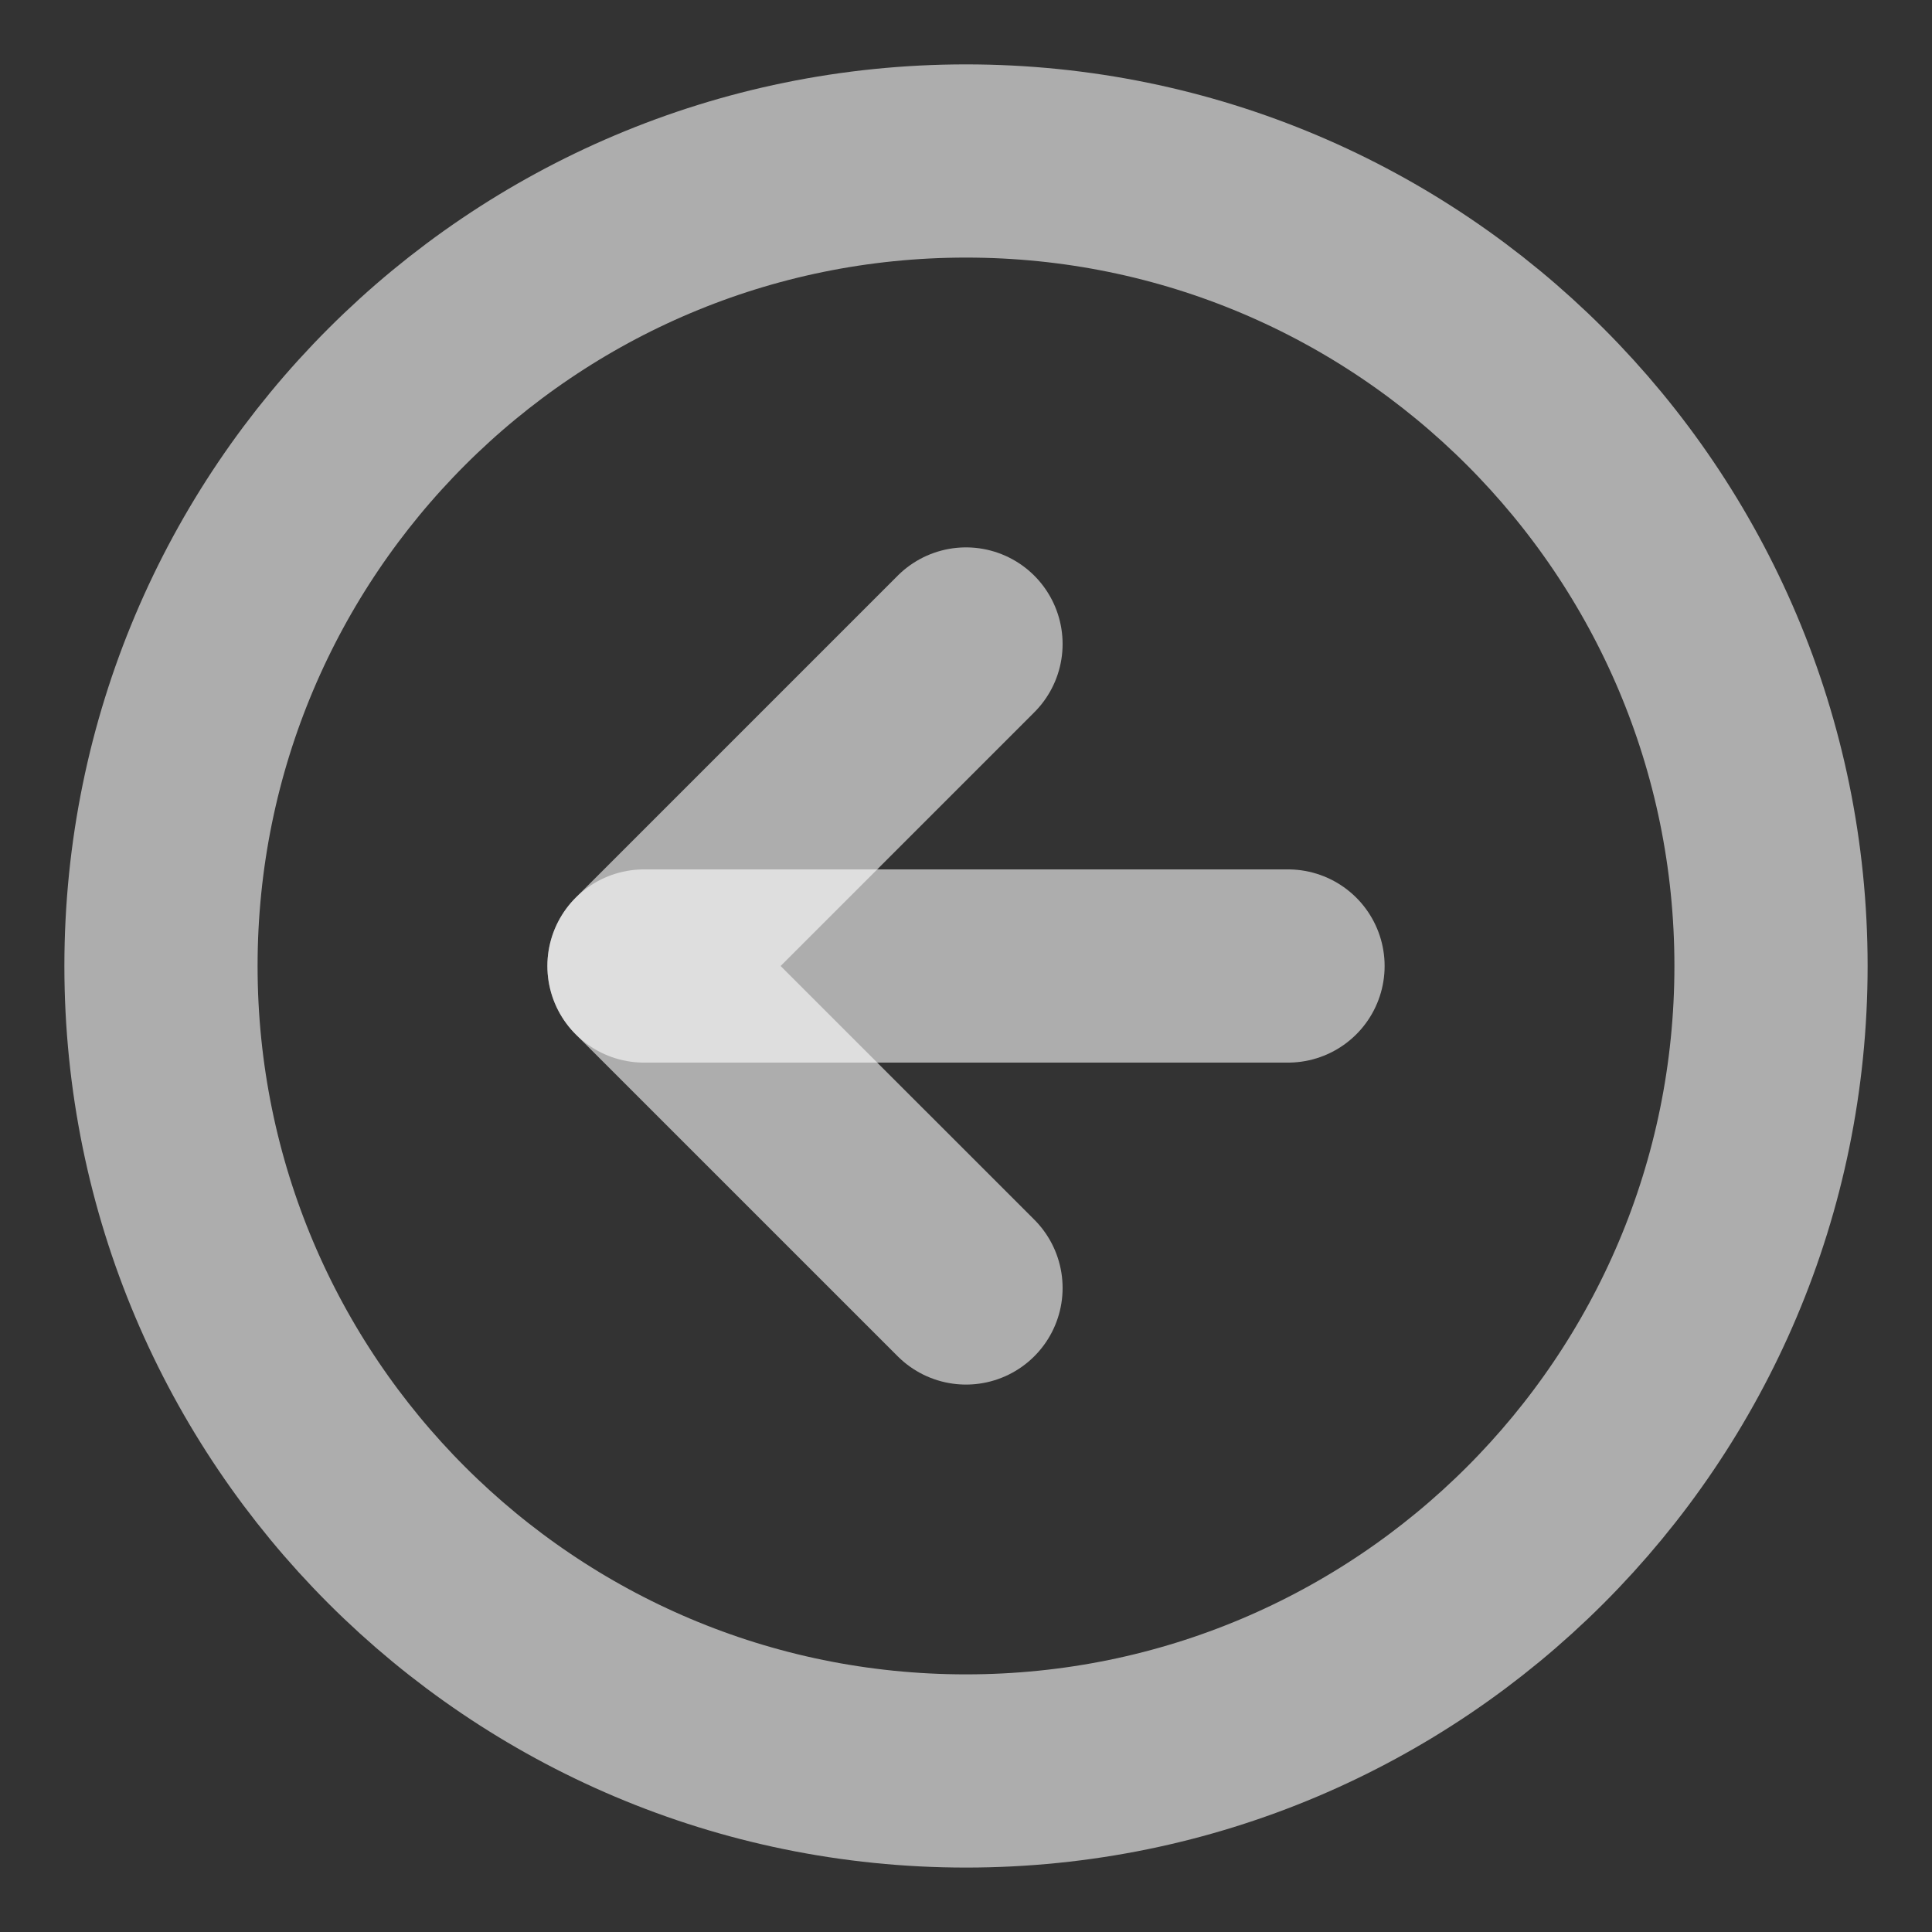 <svg width="40" height="40" viewBox="0 0 40 40" fill="none" xmlns="http://www.w3.org/2000/svg">
<rect x="0" y="0" width="40" height="40" fill="#333333" stroke="none"/>
<path d="M20 36.666C29.205 36.666 36.667 29.204 36.667 20C36.667 10.795 29.205 3.333 20 3.333C10.795 3.333 3.333 10.795 3.333 20C3.333 29.204 10.795 36.666 20 36.666Z" stroke="white" stroke-opacity="0.6" stroke-width="4" stroke-linecap="round" stroke-linejoin="round"/>
<path d="M20 13.333L13.333 20L20 26.666" stroke="white" stroke-opacity="0.6" stroke-width="4" stroke-linecap="round" stroke-linejoin="round"/>
<path d="M26.667 20H13.333" stroke="white" stroke-opacity="0.6" stroke-width="4" stroke-linecap="round" stroke-linejoin="round"/>
</svg>
